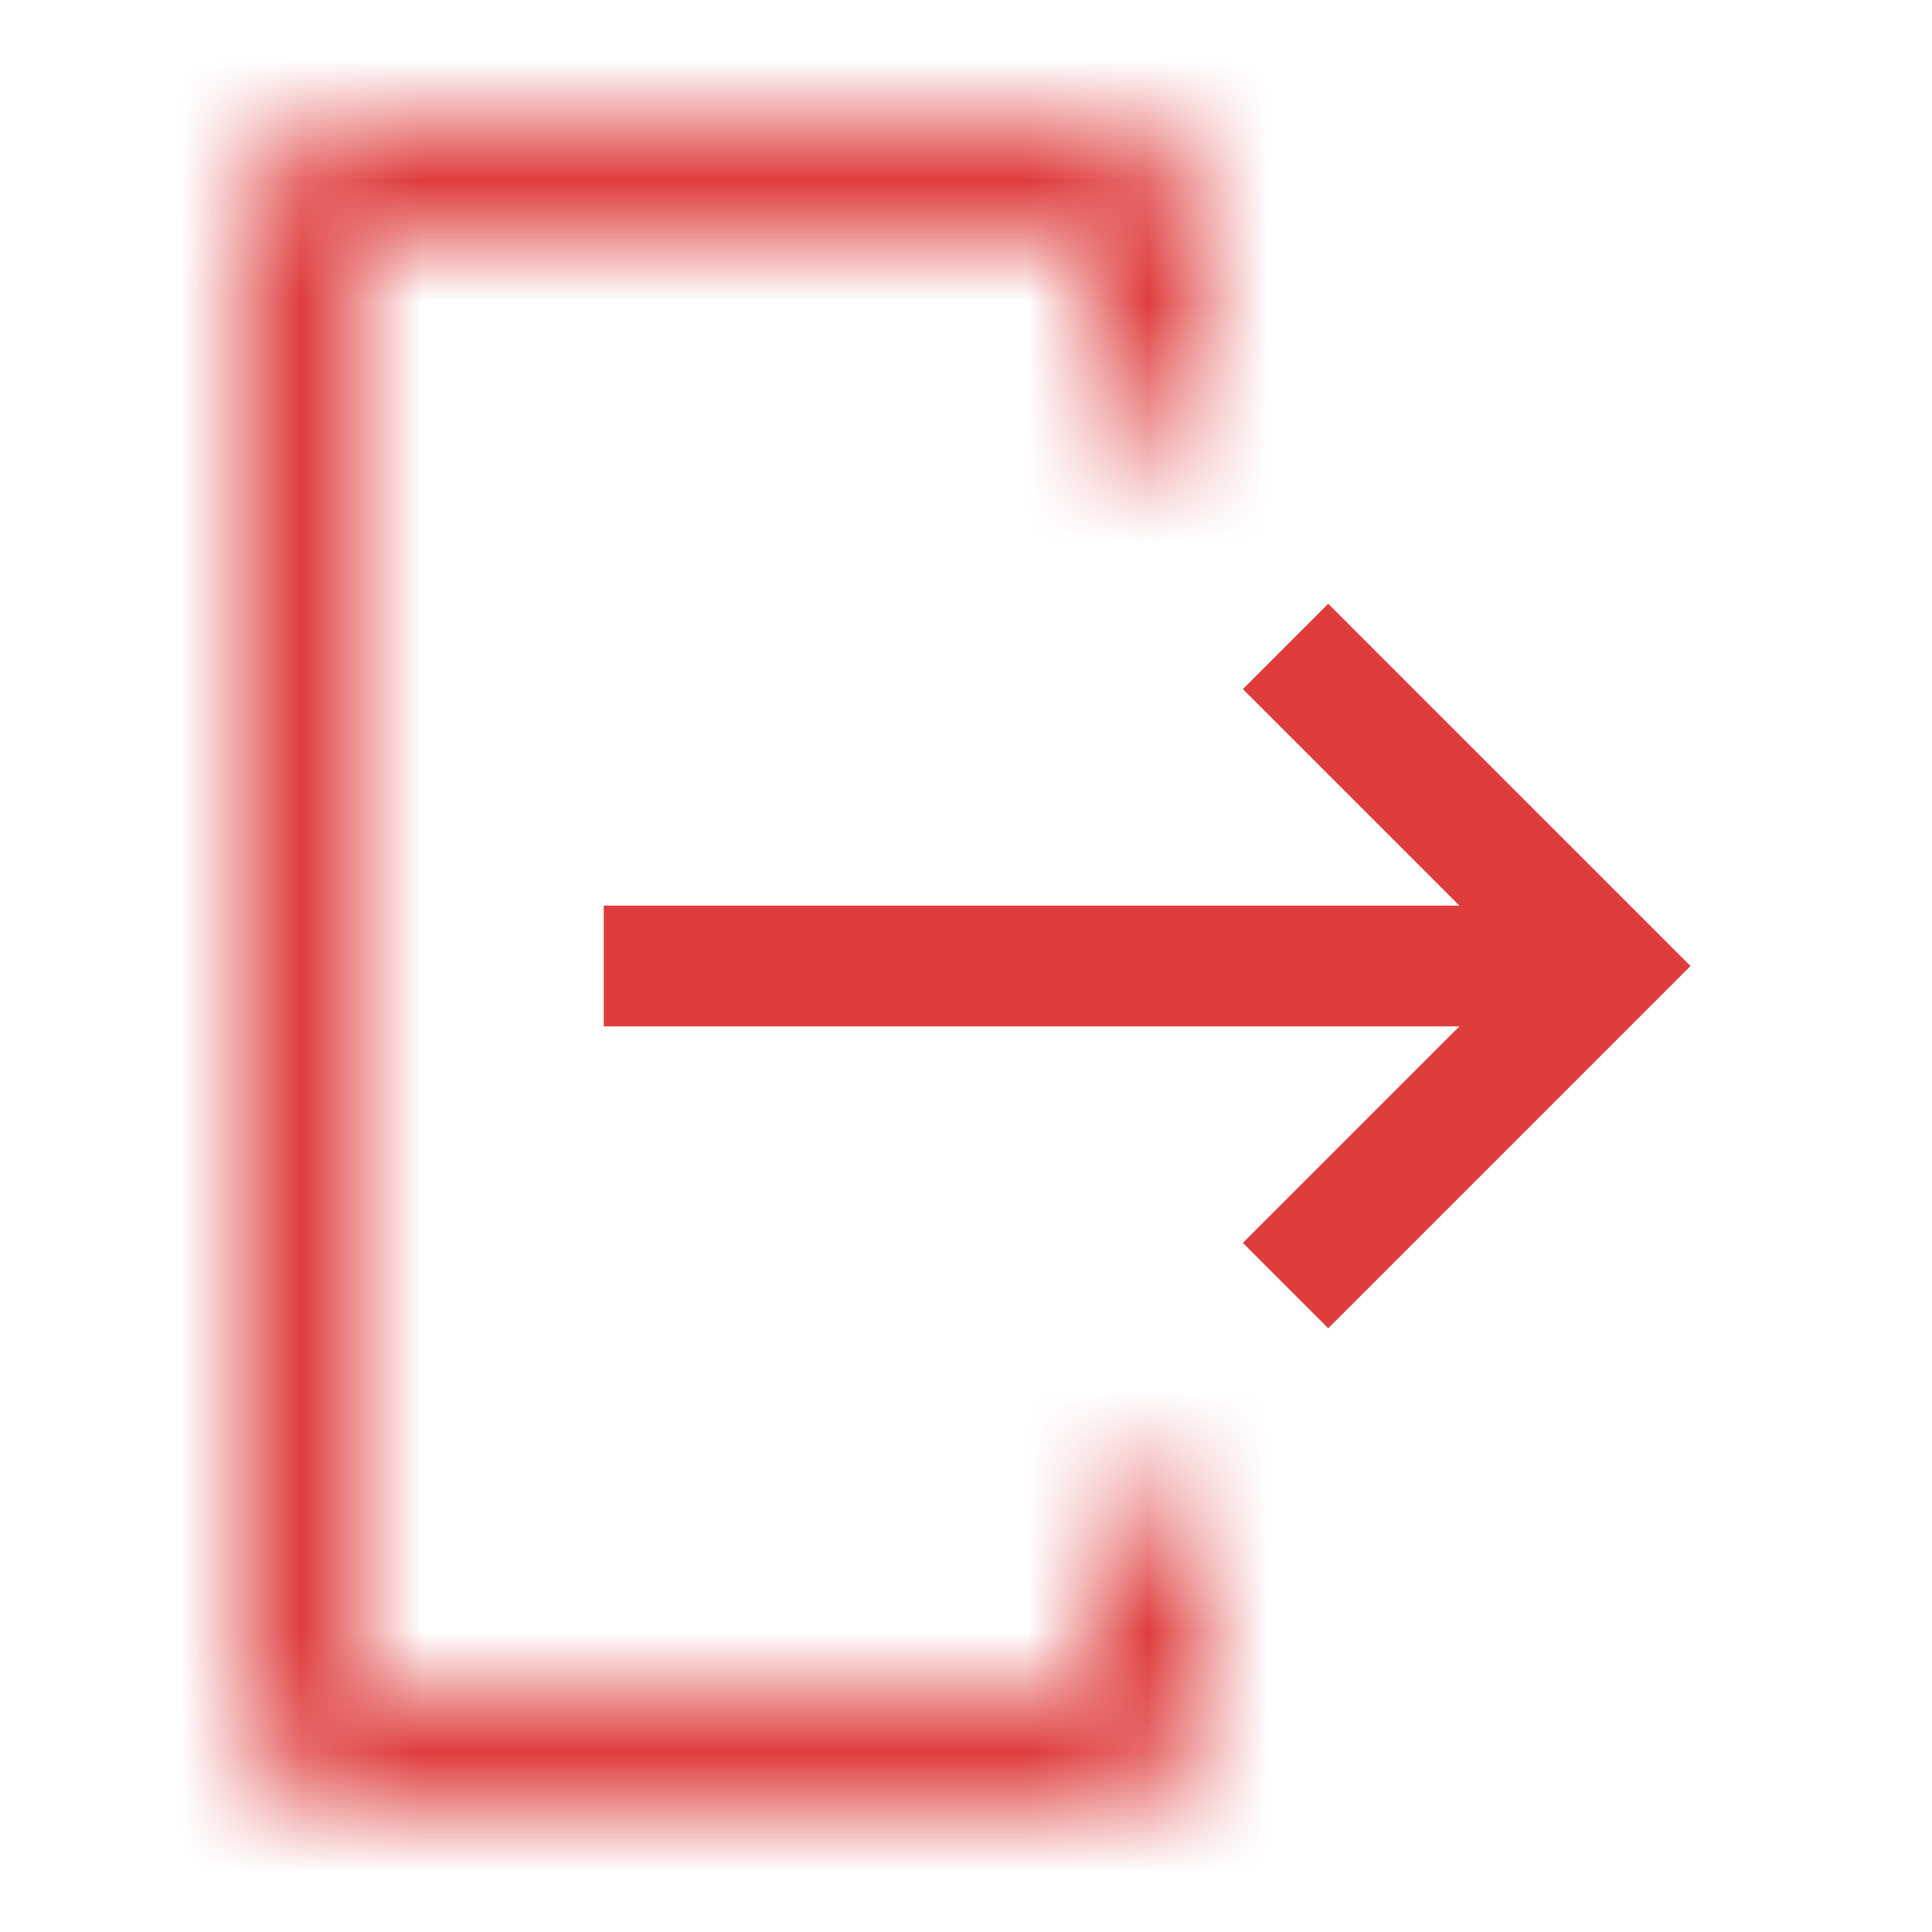 <svg width="16" height="16" viewBox="0 0 16 16" fill="none" xmlns="http://www.w3.org/2000/svg">
<mask id="path-1-inside-1_235_6954" fill="white">
<path d="M3 15H9C9.265 15 9.519 14.894 9.707 14.707C9.894 14.519 10 14.265 10 14V12.5H9V14H3V2H9V3.5H10V2C10 1.735 9.894 1.481 9.707 1.293C9.519 1.106 9.265 1 9 1H3C2.735 1 2.481 1.106 2.293 1.293C2.106 1.481 2 1.735 2 2V14C2 14.265 2.106 14.519 2.293 14.707C2.481 14.894 2.735 15 3 15Z"/>
</mask>
<path d="M9 15V16L9.001 16L9 15ZM10 14L11 14.001V14H10ZM10 12.5H11V11.5H10V12.5ZM9 12.5V11.5H8V12.5H9ZM9 14V15H10V14H9ZM3 14H2V15H3V14ZM3 2V1H2V2H3ZM9 2H10V1H9V2ZM9 3.5H8V4.5H9V3.5ZM10 3.5V4.5H11V3.5H10ZM10 2H11L11 1.999L10 2ZM9 1L9.001 0H9V1ZM3 1V-7.15256e-07L2.999 6.55651e-07L3 1ZM2 2L1 1.999V2H2ZM2 14H1L1 14.001L2 14ZM3 16H9V14H3V16ZM9.001 16C9.531 15.999 10.039 15.789 10.414 15.414L9 14L8.999 14L9.001 16ZM10.414 15.414C10.789 15.039 10.999 14.531 11 14.001L9 13.999L9 14L10.414 15.414ZM11 14V12.5H9V14H11ZM10 11.5H9V13.5H10V11.5ZM8 12.5V14H10V12.5H8ZM9 13H3V15H9V13ZM4 14V2H2V14H4ZM3 3H9V1H3V3ZM8 2V3.5H10V2H8ZM9 4.5H10V2.5H9V4.5ZM11 3.5V2H9V3.5H11ZM11 1.999C10.999 1.469 10.789 0.961 10.414 0.586L9 2L9 2.001L11 1.999ZM10.414 0.586C10.039 0.211 9.531 0.001 9.001 6.55651e-07L8.999 2L9 2L10.414 0.586ZM9 0H3V2H9V0ZM2.999 6.55651e-07C2.469 0.001 1.961 0.211 1.586 0.586L3 2L3.001 2L2.999 6.55651e-07ZM1.586 0.586C1.211 0.961 1.001 1.469 1 1.999L3 2.001L3 2L1.586 0.586ZM1 2V14H3V2H1ZM1 14.001C1.001 14.531 1.211 15.039 1.586 15.414L3 14L3 13.999L1 14.001ZM1.586 15.414C1.961 15.789 2.469 15.999 2.999 16L3.001 14L3 14L1.586 15.414Z" fill="#DF3C3C" mask="url(#path-1-inside-1_235_6954)"/>
<path d="M10.293 10.293L12.086 8.5H5V7.5H12.086L10.293 5.707L11 5L14 8L11 11L10.293 10.293Z" fill="#DF3C3C"/>
</svg>

